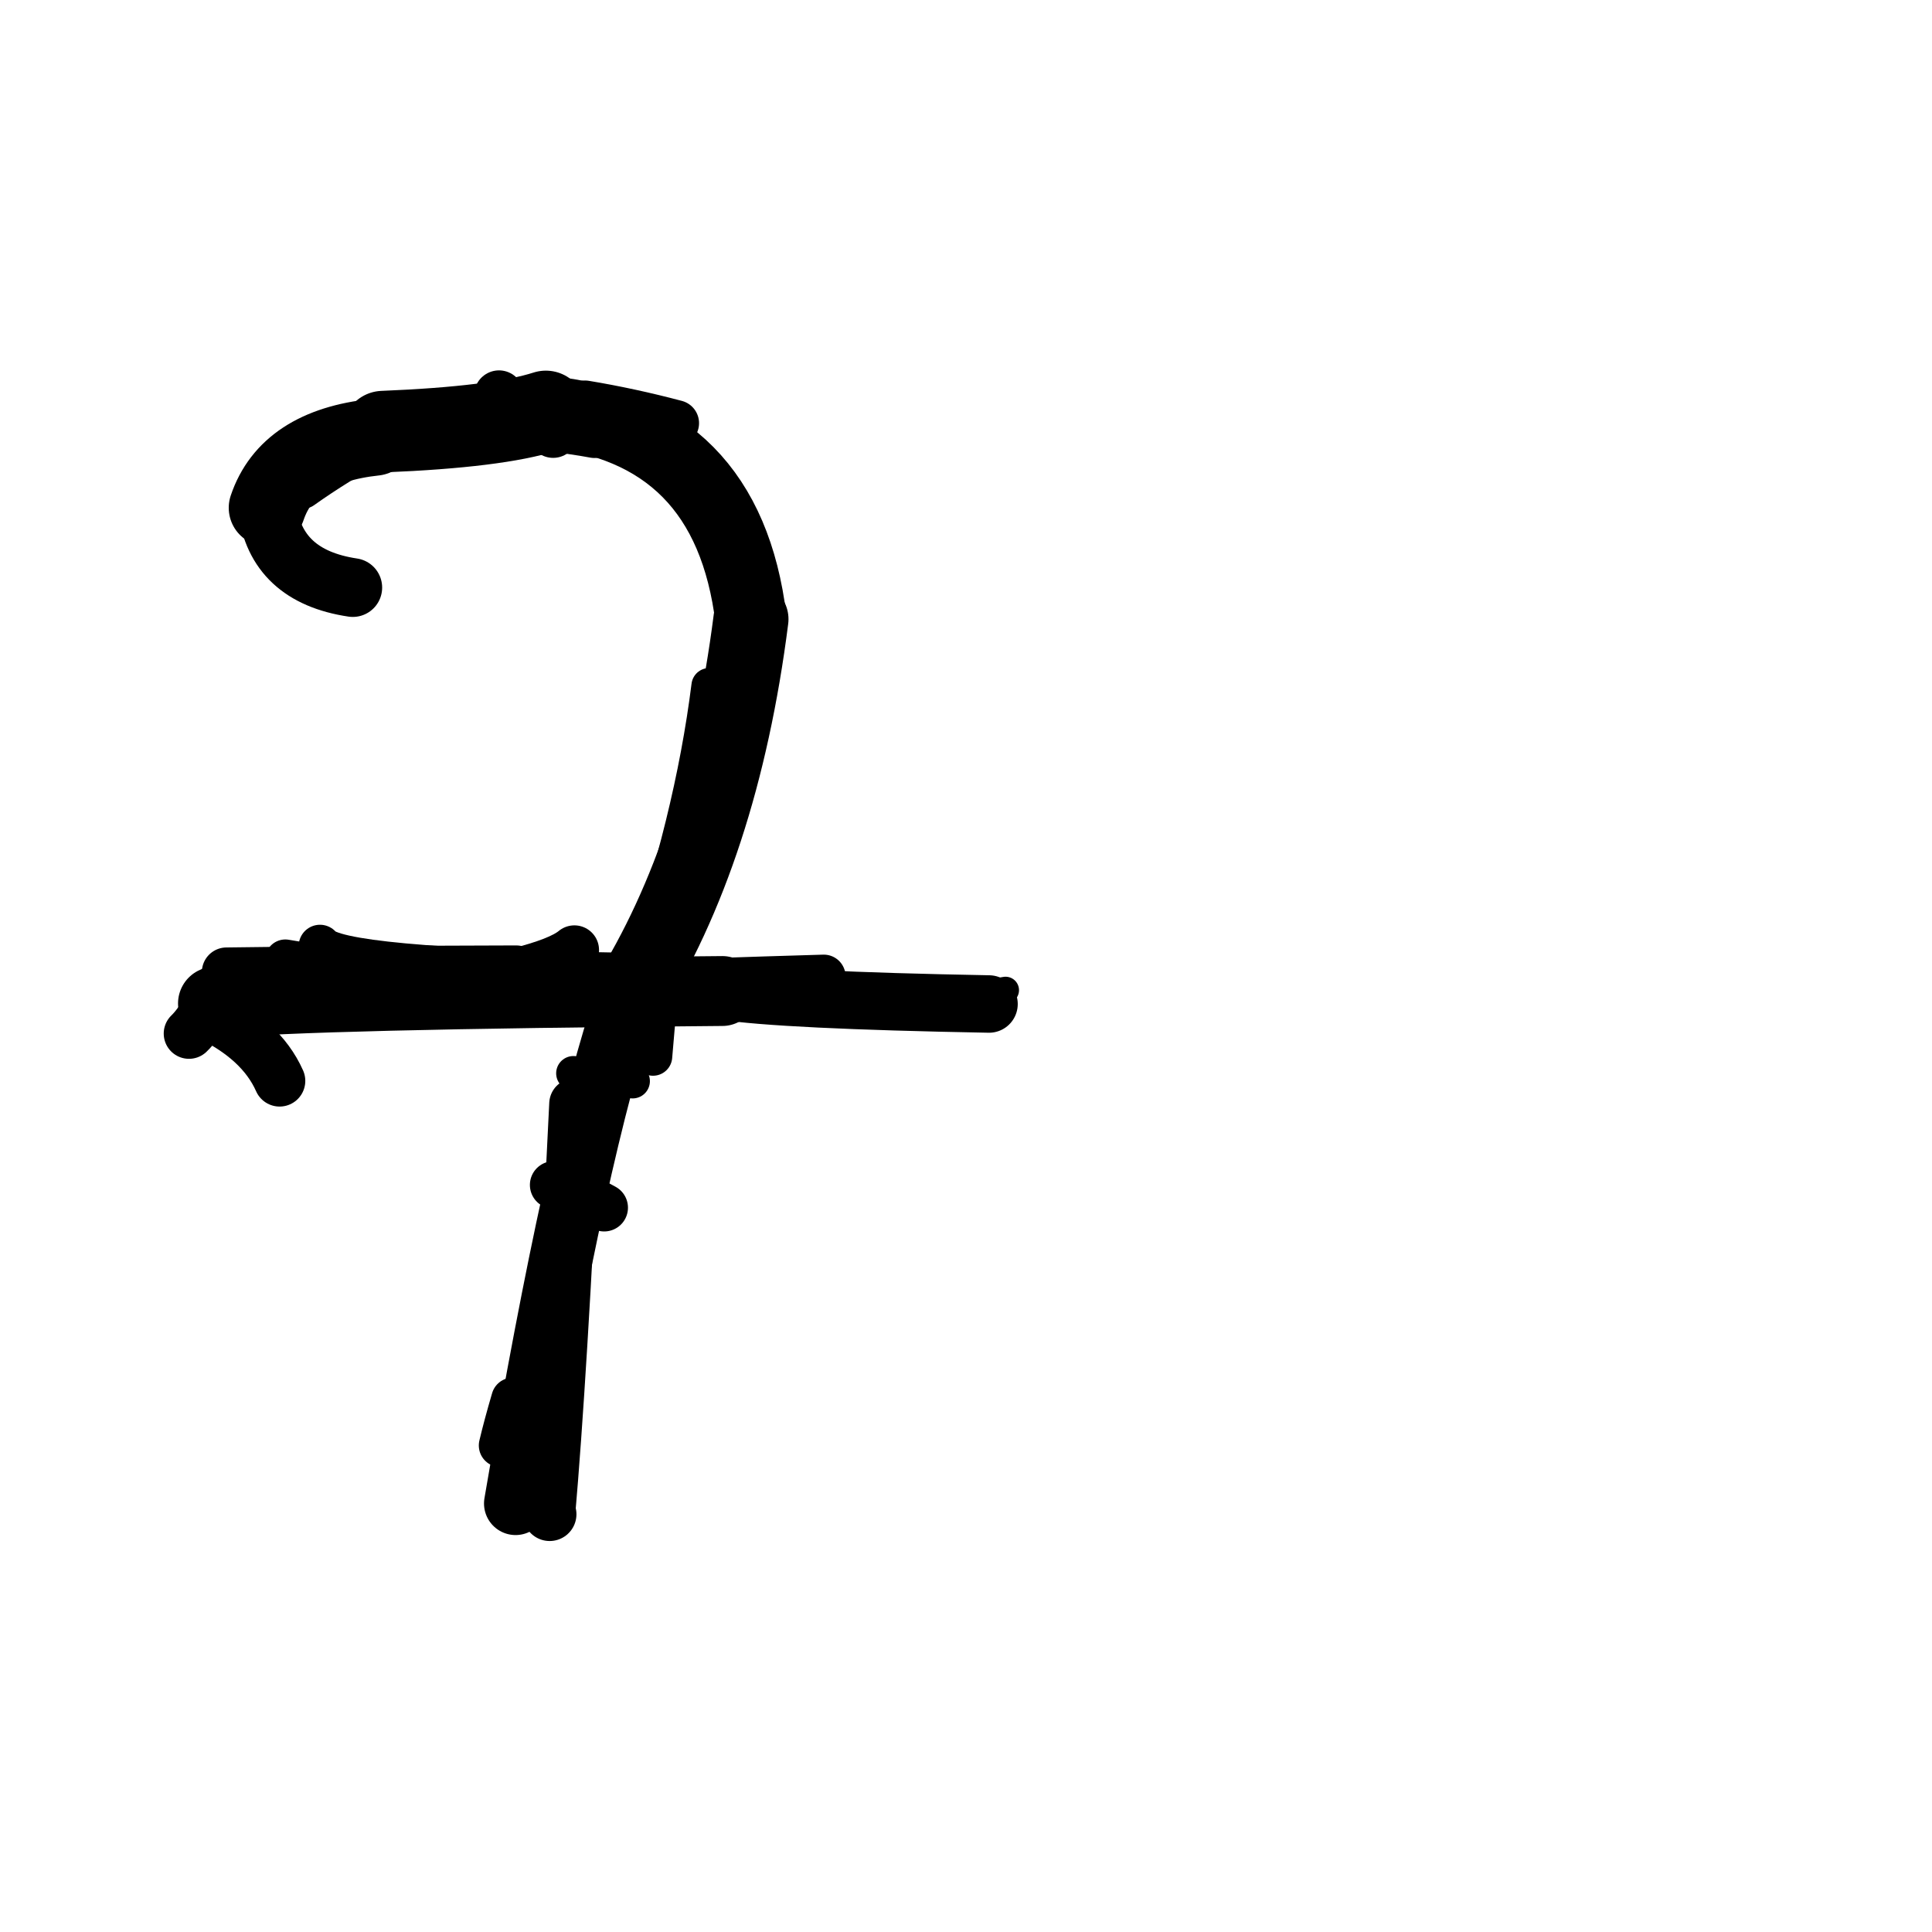 <?xml version="1.0" ?>
<svg height="140" width="140" xmlns="http://www.w3.org/2000/svg">
  <path d="M 27.164, 31.683 Q 20.853, 32.361, 19.36, 36.797 " fill="none" id="curve_1" stroke="#000000" stroke-linecap="round" stroke-linejoin="round" stroke-width="5.57"/>
  <path d="M 19.36, 36.797 Q 19.979, 41.743, 25.564, 42.577 " fill="none" id="curve_1" stroke="#000000" stroke-linecap="round" stroke-linejoin="round" stroke-width="4.256"/>
  <path d="M 27.752, 31.277 Q 36.047, 30.941, 39.554, 29.813 " fill="none" id="curve_2" stroke="#000000" stroke-linecap="round" stroke-linejoin="round" stroke-width="5.909"/>
  <path d="M 39.554, 29.813 Q 52.74, 31.093, 54.418, 44.868 " fill="none" id="curve_2" stroke="#000000" stroke-linecap="round" stroke-linejoin="round" stroke-width="5.17"/>
  <path d="M 54.418, 44.868 Q 52.293, 61.546, 45.389, 72.476 " fill="none" id="curve_2" stroke="#000000" stroke-linecap="round" stroke-linejoin="round" stroke-width="5.438"/>
  <path d="M 45.389, 72.476 Q 41.818, 82.811, 37.36, 108.949 " fill="none" id="curve_2" stroke="#000000" stroke-linecap="round" stroke-linejoin="round" stroke-width="4.574"/>
  <path d="M 36.051, 71.441 Q 17.868, 71.51, 15.561, 72.715 " fill="none" id="curve_3" stroke="#000000" stroke-linecap="round" stroke-linejoin="round" stroke-width="5.321"/>
  <path d="M 15.561, 72.715 Q 22.532, 72.054, 52.35, 71.813 " fill="none" id="curve_3" stroke="#000000" stroke-linecap="round" stroke-linejoin="round" stroke-width="5.064"/>
  <path d="M 52.35, 71.813 Q 56.716, 72.479, 71.668, 72.754 " fill="none" id="curve_3" stroke="#000000" stroke-linecap="round" stroke-linejoin="round" stroke-width="4.164"/>
  <path d="M 20.261, 78.324 Q 18.919, 75.298, 14.915, 73.431 " fill="none" id="curve_5" stroke="#000000" stroke-linecap="round" stroke-linejoin="round" stroke-width="3.723"/>
  <path d="M 38.842, 107.947 Q 39.146, 108.933, 39.831, 109.728 " fill="none" id="curve_6" stroke="#000000" stroke-linecap="round" stroke-linejoin="round" stroke-width="3.88"/>
  <path d="M 39.831, 109.728 Q 40.691, 99.876, 41.648, 79.989 " fill="none" id="curve_6" stroke="#000000" stroke-linecap="round" stroke-linejoin="round" stroke-width="3.697"/>
  <path d="M 37.407, 70.295 Q 24.403, 70.329, 16.414, 70.442 " fill="none" id="curve_10" stroke="#000000" stroke-linecap="round" stroke-linejoin="round" stroke-width="3.572"/>
  <path d="M 13.695, 74.895 Q 14.34, 74.275, 15.022, 73.086 " fill="none" id="curve_11" stroke="#000000" stroke-linecap="round" stroke-linejoin="round" stroke-width="3.662"/>
  <path d="M 51.267, 55.896 Q 48.727, 59.29, 47.319, 76.558 " fill="none" id="curve_13" stroke="#000000" stroke-linecap="round" stroke-linejoin="round" stroke-width="2.788"/>
  <path d="M 23.187, 68.554 Q 24.352, 70.229, 45.117, 70.578 " fill="none" id="curve_16" stroke="#000000" stroke-linecap="round" stroke-linejoin="round" stroke-width="3.086"/>
  <path d="M 21.921, 35.409 Q 24.426, 33.625, 27.8, 31.765 " fill="none" id="curve_20" stroke="#000000" stroke-linecap="round" stroke-linejoin="round" stroke-width="2.926"/>
  <path d="M 42.4, 29.242 Q 45.653, 29.781, 48.987, 30.664 " fill="none" id="curve_21" stroke="#000000" stroke-linecap="round" stroke-linejoin="round" stroke-width="3.337"/>
  <path d="M 41.622, 68.841 Q 40.588, 69.708, 37.384, 70.5 " fill="none" id="curve_22" stroke="#000000" stroke-linecap="round" stroke-linejoin="round" stroke-width="3.572"/>
  <path d="M 36.16, 28.646 Q 37.434, 29.998, 40.082, 31.372 " fill="none" id="curve_24" stroke="#000000" stroke-linecap="round" stroke-linejoin="round" stroke-width="3.614"/>
  <path d="M 51.392, 49.696 Q 50.157, 59.523, 46.289, 70.426 " fill="none" id="curve_26" stroke="#000000" stroke-linecap="round" stroke-linejoin="round" stroke-width="2.578"/>
  <path d="M 46.289, 70.426 Q 43.289, 78.743, 39.833, 92.223 " fill="none" id="curve_26" stroke="#000000" stroke-linecap="round" stroke-linejoin="round" stroke-width="2.716"/>
  <path d="M 40.495, 90.203 Q 42.033, 83.135, 44.784, 73.879 " fill="none" id="curve_33" stroke="#000000" stroke-linecap="round" stroke-linejoin="round" stroke-width="3.224"/>
  <path d="M 40.234, 91.292 Q 41.73, 81.315, 46.149, 72.948 " fill="none" id="curve_40" stroke="#000000" stroke-linecap="round" stroke-linejoin="round" stroke-width="2.897"/>
  <path d="M 59.695, 70.754 Q 55.919, 70.862, 50.28, 71.053 " fill="none" id="curve_41" stroke="#000000" stroke-linecap="round" stroke-linejoin="round" stroke-width="3.155"/>
  <path d="M 40.514, 90.972 Q 42.187, 84.14, 44.667, 73.557 " fill="none" id="curve_46" stroke="#000000" stroke-linecap="round" stroke-linejoin="round" stroke-width="2.906"/>
  <path d="M 40.181, 90.461 Q 41.997, 82.167, 45.824, 72.771 " fill="none" id="curve_55" stroke="#000000" stroke-linecap="round" stroke-linejoin="round" stroke-width="2.622"/>
  <path d="M 40.693, 90.875 Q 42.022, 82.903, 44.894, 73.042 " fill="none" id="curve_58" stroke="#000000" stroke-linecap="round" stroke-linejoin="round" stroke-width="2.697"/>
  <path d="M 43.071, 31.553 Q 40.313, 31.023, 32.469, 30.303 " fill="none" id="curve_67" stroke="#000000" stroke-linecap="round" stroke-linejoin="round" stroke-width="3.271"/>
  <path d="M 40.989, 89.879 Q 42.087, 82.407, 44.327, 75.142 " fill="none" id="curve_72" stroke="#000000" stroke-linecap="round" stroke-linejoin="round" stroke-width="2.944"/>
  <path d="M 45.842, 78.344 Q 44.163, 78.123, 41.553, 77.776 " fill="none" id="curve_140" stroke="#000000" stroke-linecap="round" stroke-linejoin="round" stroke-width="2.504"/>
  <path d="M 43.781, 87.512 Q 42.441, 86.759, 40.122, 85.865 " fill="none" id="curve_156" stroke="#000000" stroke-linecap="round" stroke-linejoin="round" stroke-width="3.448"/>
  <path d="M 22.643, 70.073 Q 22.19, 69.763, 20.676, 69.547 " fill="none" id="curve_177" stroke="#000000" stroke-linecap="round" stroke-linejoin="round" stroke-width="2.94"/>
  <path d="M 36.263, 104.743 Q 36.612, 103.274, 37.164, 101.392 " fill="none" id="curve_182" stroke="#000000" stroke-linecap="round" stroke-linejoin="round" stroke-width="3.133"/>
  <path d="M 72.867, 71.751 Q 71.671, 71.946, 69.649, 72.38 " fill="none" id="curve_210" stroke="#000000" stroke-linecap="round" stroke-linejoin="round" stroke-width="1.948"/>
</svg>
